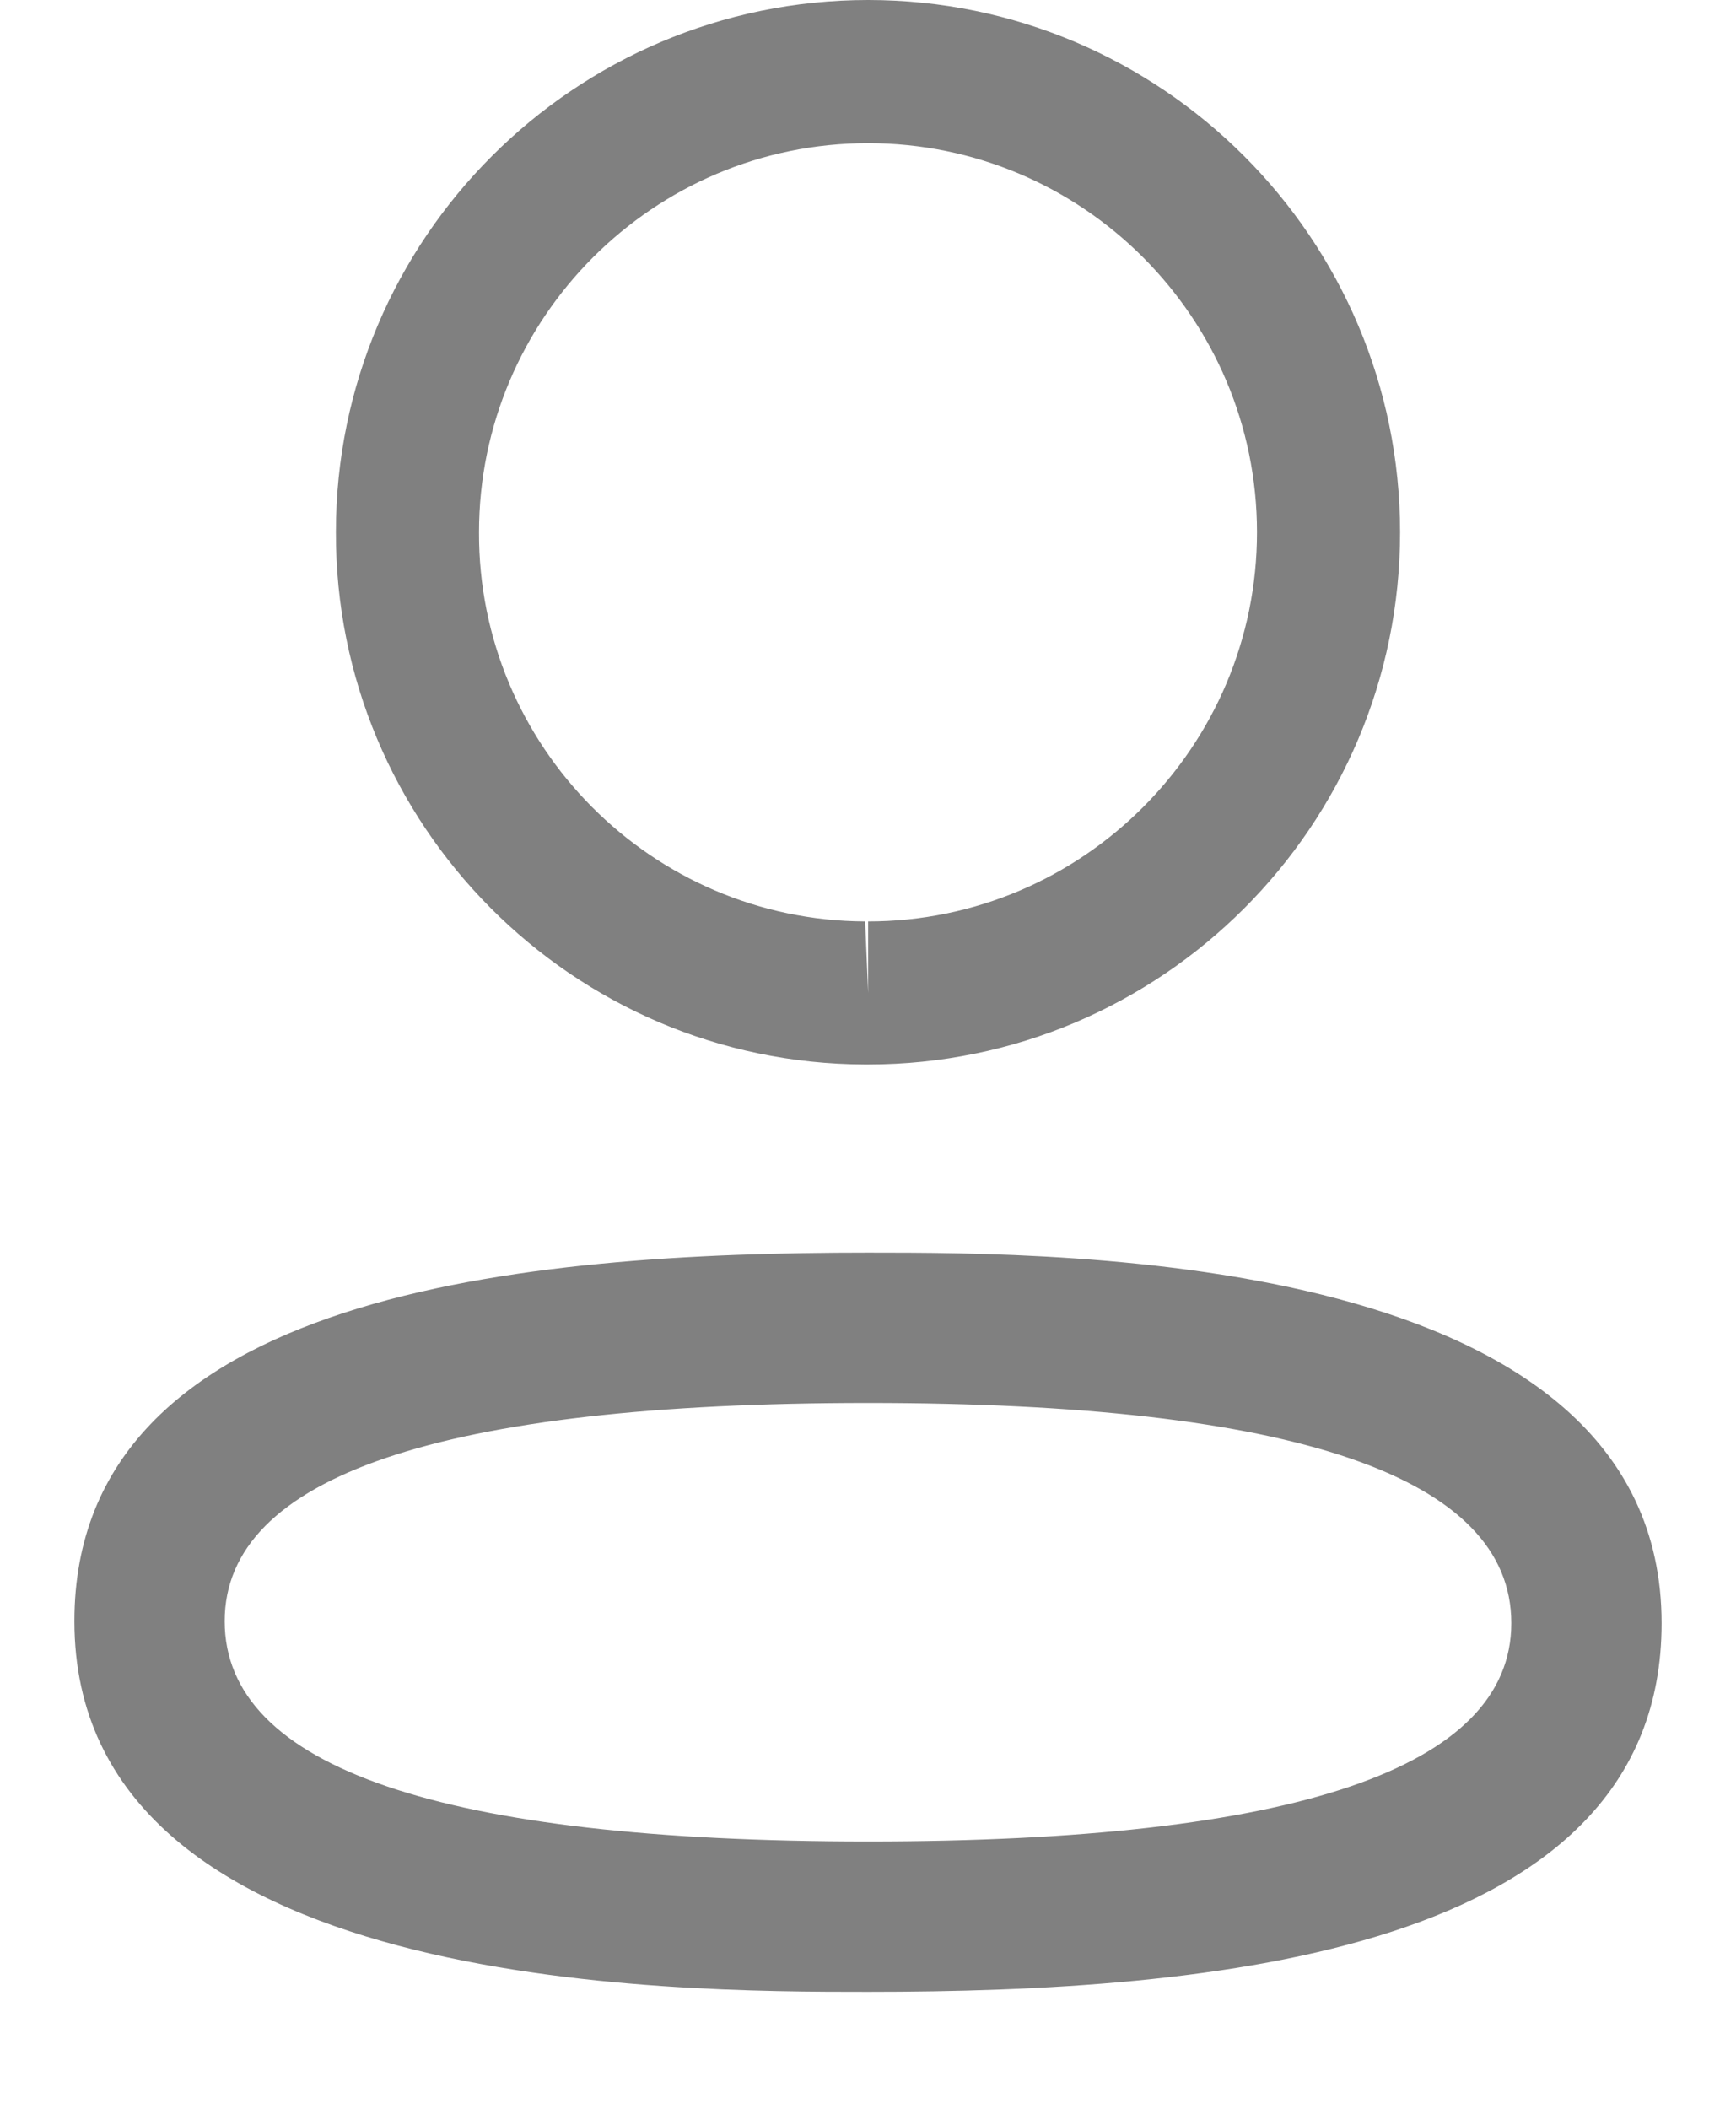 <svg width="14" height="17" viewBox="0 0 14 17" fill="none" xmlns="http://www.w3.org/2000/svg">
<path fill-rule="evenodd" clip-rule="evenodd" d="M3.863 4.291C3.863 2.561 5.271 1.154 7.001 1.154C8.73 1.154 10.137 2.561 10.137 4.291C10.137 6.02 8.73 7.428 7.001 7.428V8.005L6.977 7.428C5.255 7.421 3.857 6.015 3.863 4.291ZM6.975 8.581H7.001C9.367 8.581 11.291 6.657 11.291 4.291C11.291 1.925 9.367 0 7.001 0C4.634 0 2.709 1.925 2.709 4.288C2.701 6.648 4.614 8.574 6.975 8.581ZM1.812 13.069C1.812 11.902 3.558 11.31 7.001 11.31C10.443 11.31 12.188 11.907 12.188 13.085C12.188 14.253 10.443 14.845 7.001 14.845C3.558 14.845 1.812 14.248 1.812 13.069ZM0.6 13.069C0.6 16.057 5.418 16.057 7.001 16.057C9.747 16.057 13.4 15.749 13.4 13.086C13.4 10.098 8.584 10.098 7.001 10.098C4.253 10.098 0.6 10.406 0.6 13.069Z" fill="#808080"/>
</svg>
